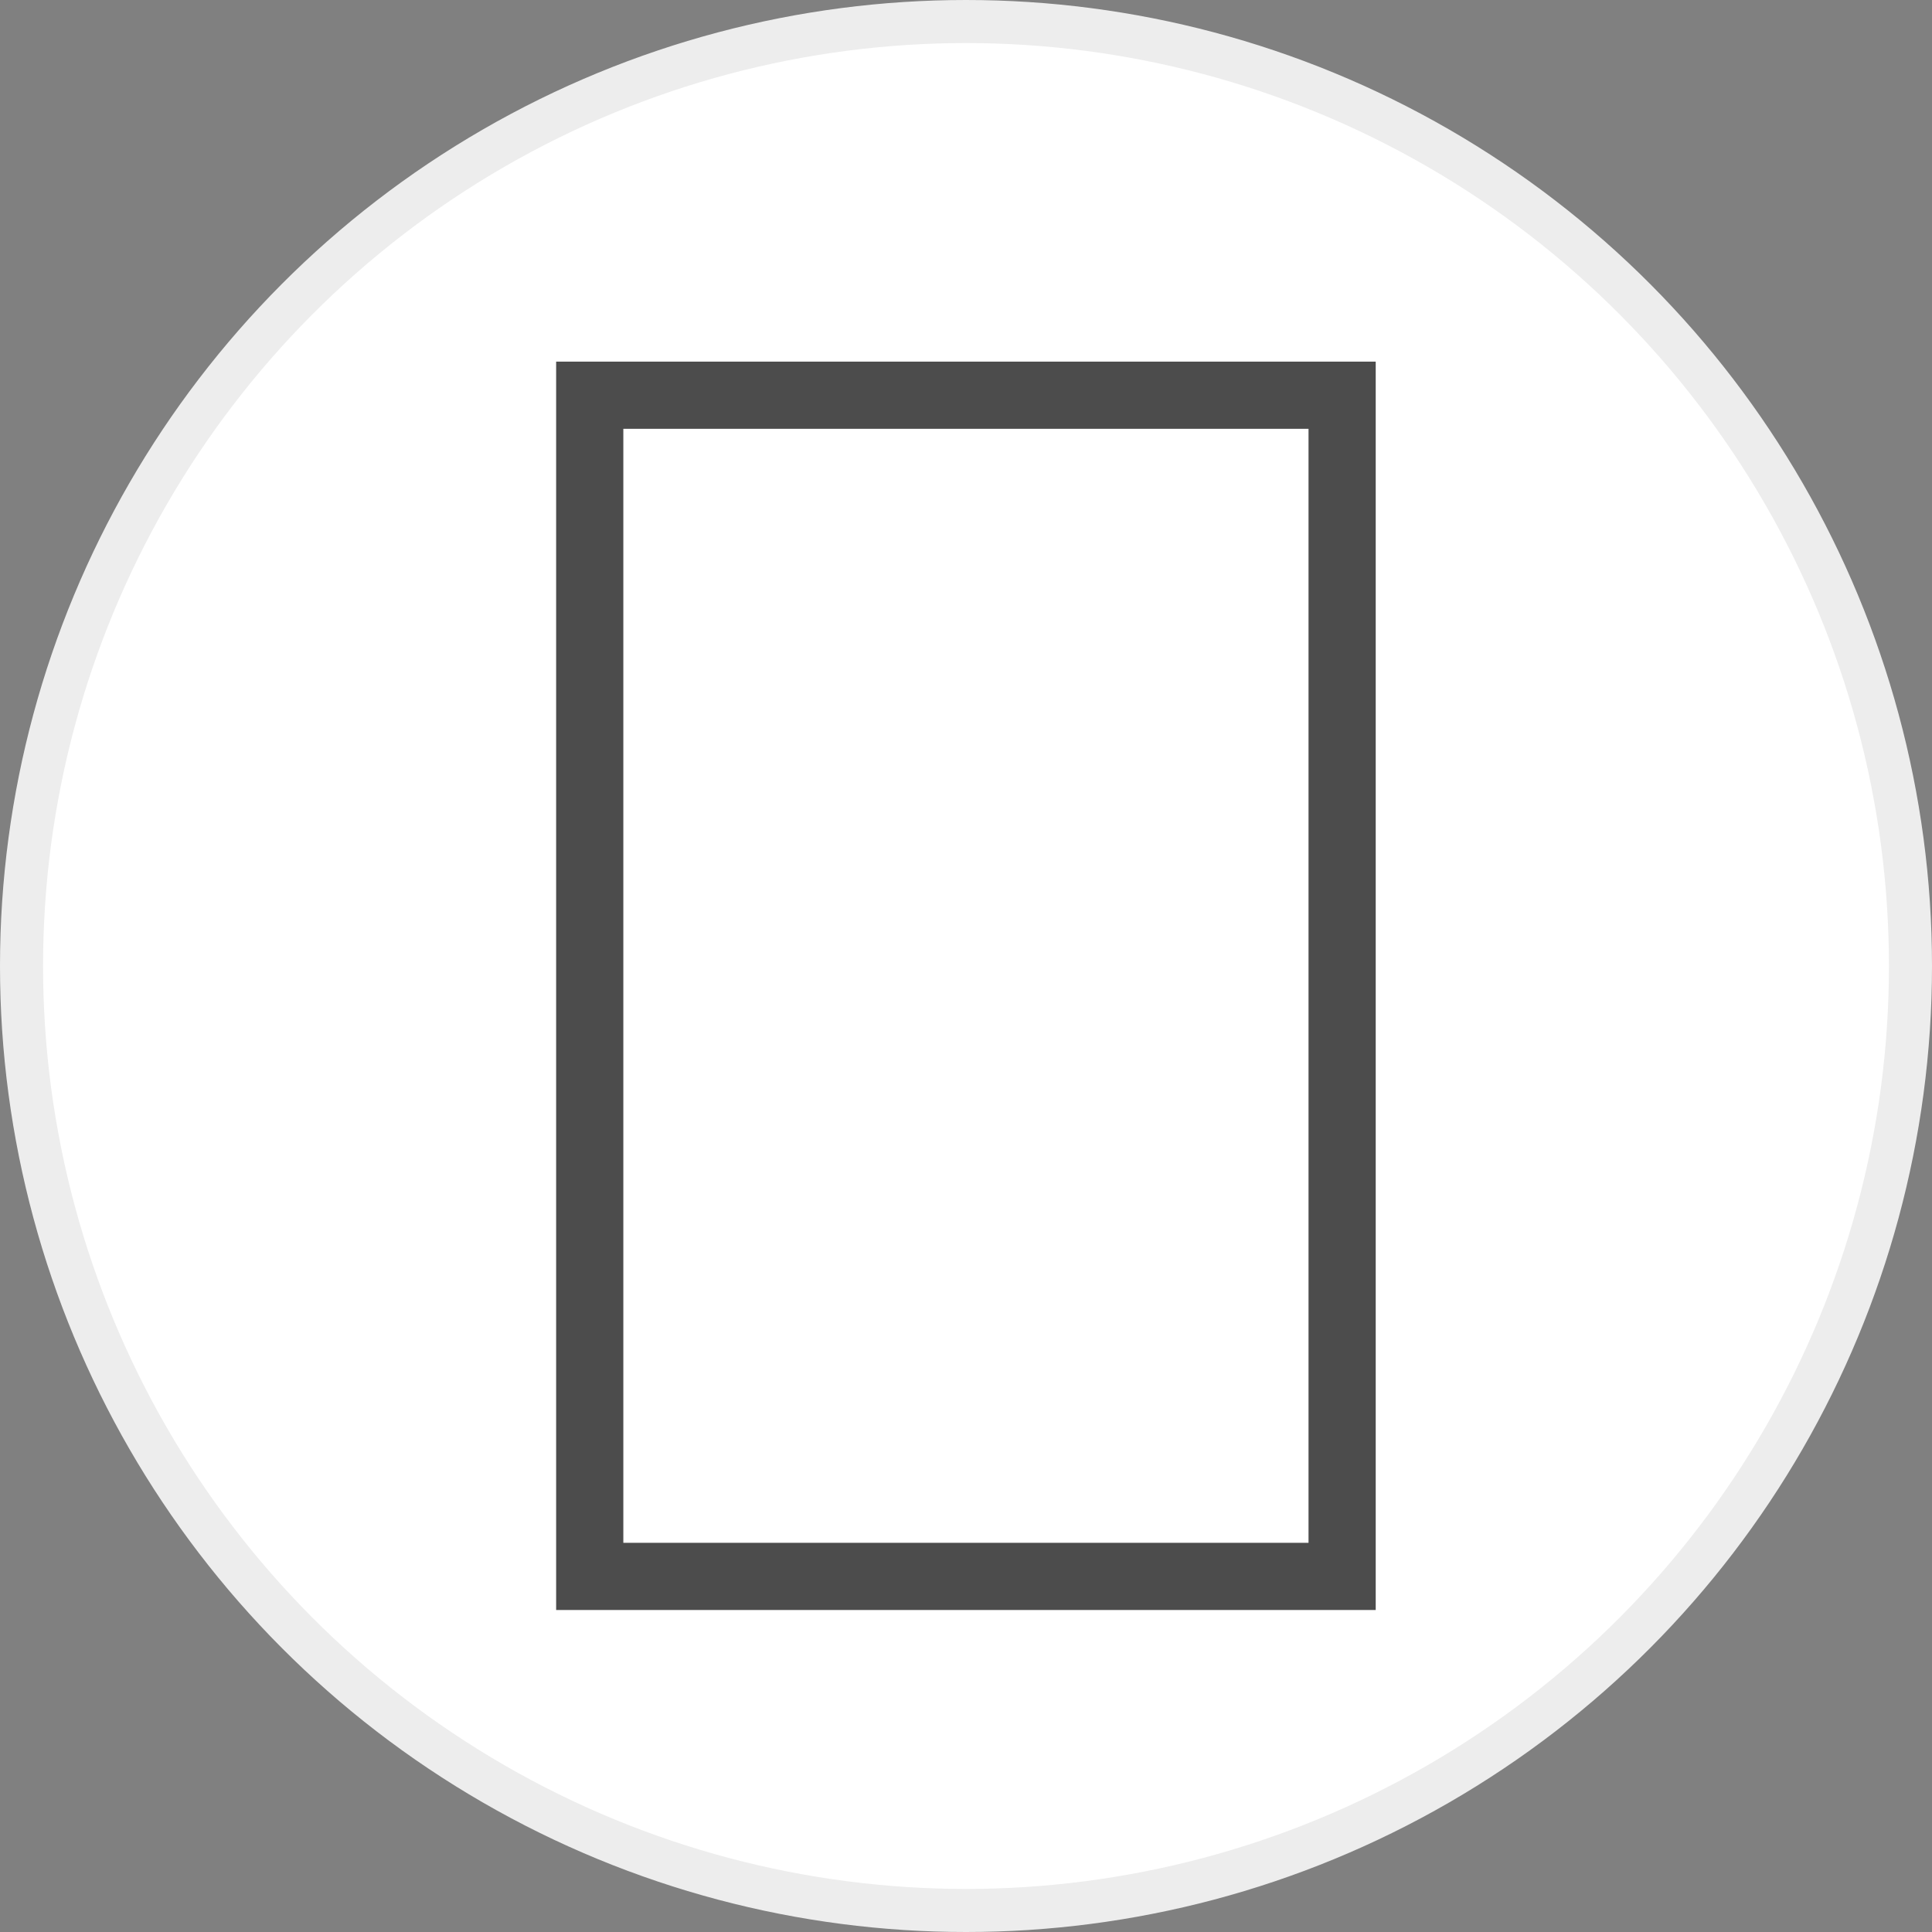 <?xml version="1.0" encoding="UTF-8"?>
<svg id="Layer_2" xmlns="http://www.w3.org/2000/svg" viewBox="0 0 134.58 134.58">
  <rect x="0" y="0" width="134.58" height="134.58" fill="#808080" stroke="none"/>
  <defs>
    <style>
      .cls-1 {
        fill: #fff;
        stroke: #ededed;
        stroke-width: 3px;
      }

      .cls-1, .cls-2 {
        stroke-miterlimit: 10;
      }

      .cls-2 {
        fill: none;
        stroke: #4c4c4c;
        stroke-width: 4.68px;
      }
    </style>
  </defs>
  <g id="Layer_1-2" data-name="Layer_1">
    <g>
      <g id="Layer_1-2">
        <circle class="cls-1" cx="67.29" cy="67.29" r="65.79"/>
      </g>
      <rect class="cls-2" x="41.08" y="27.53" width="52.41" height="82.28"/>
    </g>
  </g>
</svg>